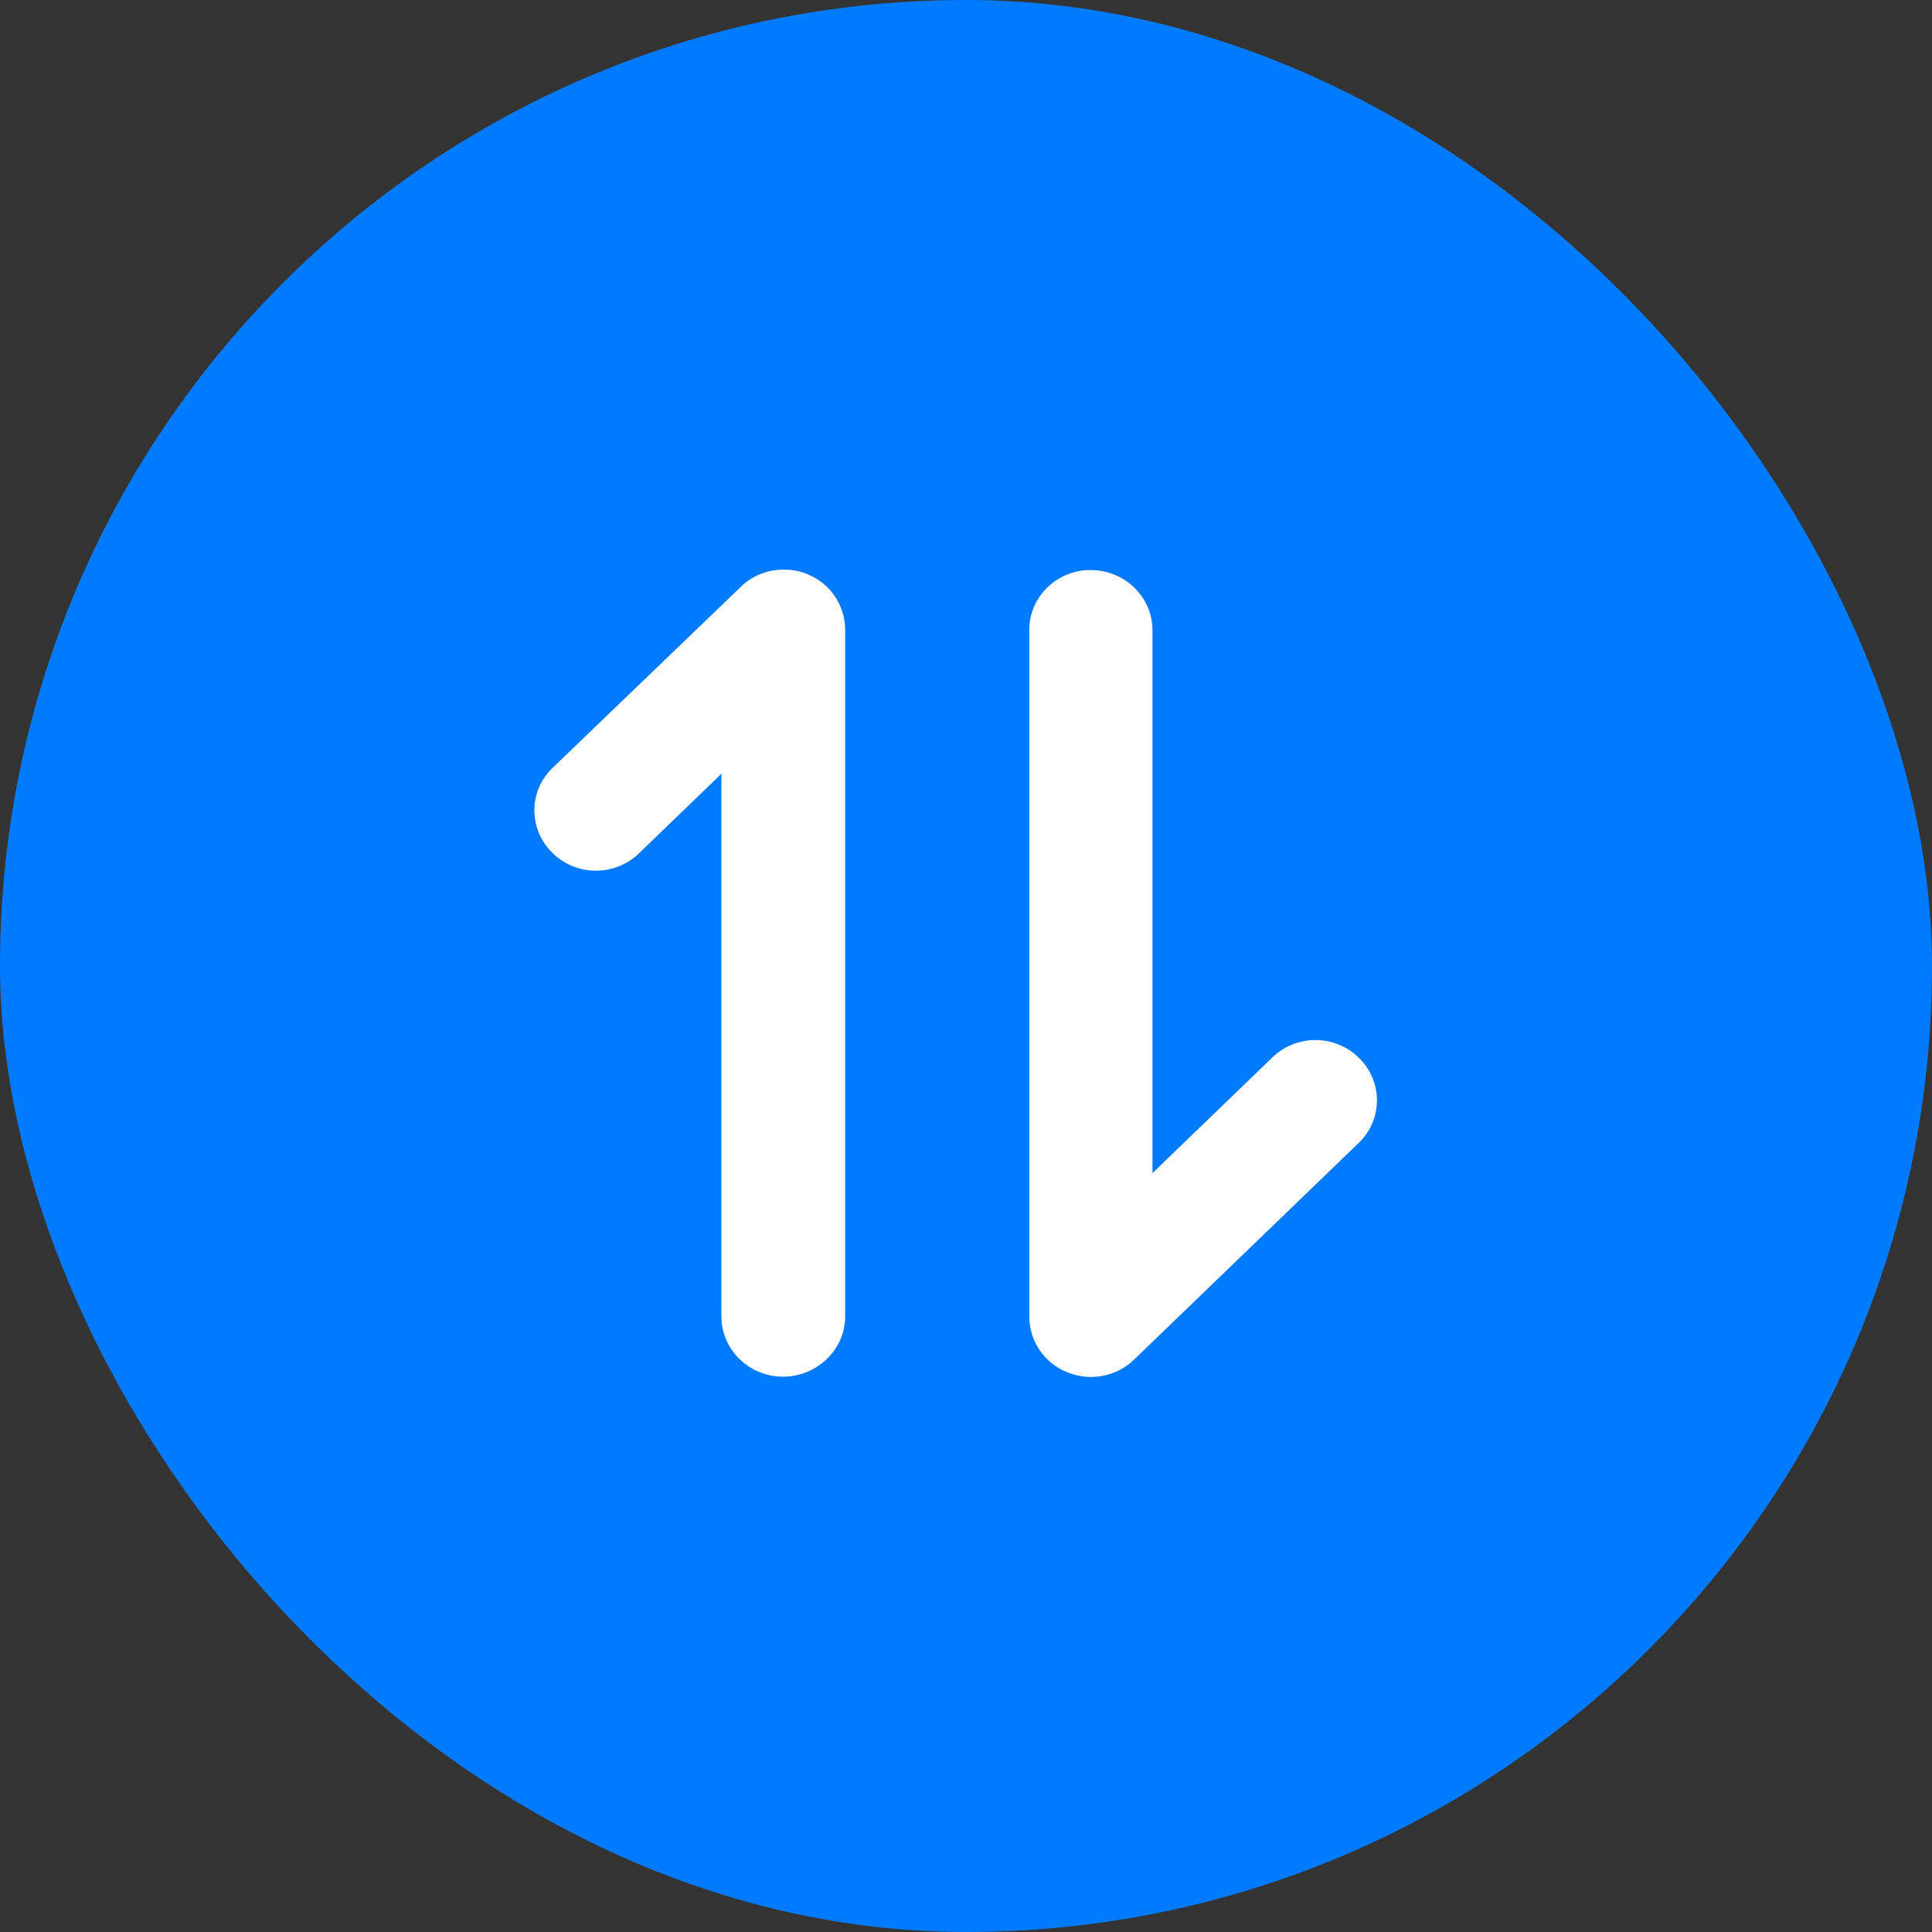 <?xml version="1.0" encoding="UTF-8"?>
<svg width="40px" height="40px" viewBox="0 0 40 40" version="1.1" xmlns="http://www.w3.org/2000/svg" xmlns:xlink="http://www.w3.org/1999/xlink">
    <rect x="0" y="0" width="40" height="40" fill="#333333" stroke="none"/>
    <!-- Generator: Sketch 58 (84663) - https://sketch.com -->
    <title>Switch</title>
    <desc>Created with Sketch.</desc>
    <g id="页面-1" stroke="none" stroke-width="1" fill="none" fill-rule="evenodd">
        <g id="画板" transform="translate(-1086, -137)">
            <g id="编组-2" transform="translate(641, 51)">
                <g id="编组-5" transform="translate(0, 50)">
                    <g id="编组-2备份" transform="translate(445, 36)">
                        <rect id="矩形" fill="#007AFF" x="0" y="0" width="40" height="40" rx="20"></rect>
                        <path d="M15.655,25.001 L17.296,26.702 C17.531,26.94 17.662,27.263 17.662,27.599 C17.662,27.935 17.531,28.257 17.305,28.487 L17.287,28.505 C16.798,29.002 16.005,28.995 15.528,28.491 L11.805,24.62 C11.561,24.386 11.429,24.051 11.429,23.73 C11.424,23.558 11.454,23.388 11.516,23.237 C11.705,22.753 12.163,22.439 12.676,22.439 L26.89,22.439 L26.89,22.939 L26.89,22.439 C27.582,22.439 28.137,23.026 28.138,23.726 C28.138,24.424 27.582,25.001 26.89,25.001 L15.655,25.001 Z M23.923,16.076 L21.534,13.6 C21.299,13.362 21.168,13.039 21.168,12.703 C21.168,12.367 21.299,12.044 21.526,11.815 C21.758,11.568 22.079,11.429 22.415,11.429 C22.752,11.429 23.073,11.568 23.301,11.81 L27.787,16.46 C28.137,16.824 28.238,17.365 28.051,17.83 C27.861,18.313 27.404,18.627 26.89,18.627 L12.676,18.627 L12.676,18.127 L12.677,18.627 C12.341,18.628 12.02,18.488 11.789,18.244 C11.559,18.003 11.433,17.679 11.438,17.351 C11.438,16.653 11.995,16.076 12.686,16.076 L23.923,16.076 Z" id="Fill-1" fill="#FFFFFF" fill-rule="nonzero" transform="translate(19.786, 20.151) rotate(90) translate(-19.786, -20.151) "></path>
                    </g>
                </g>
            </g>
        </g>
    </g>
</svg>